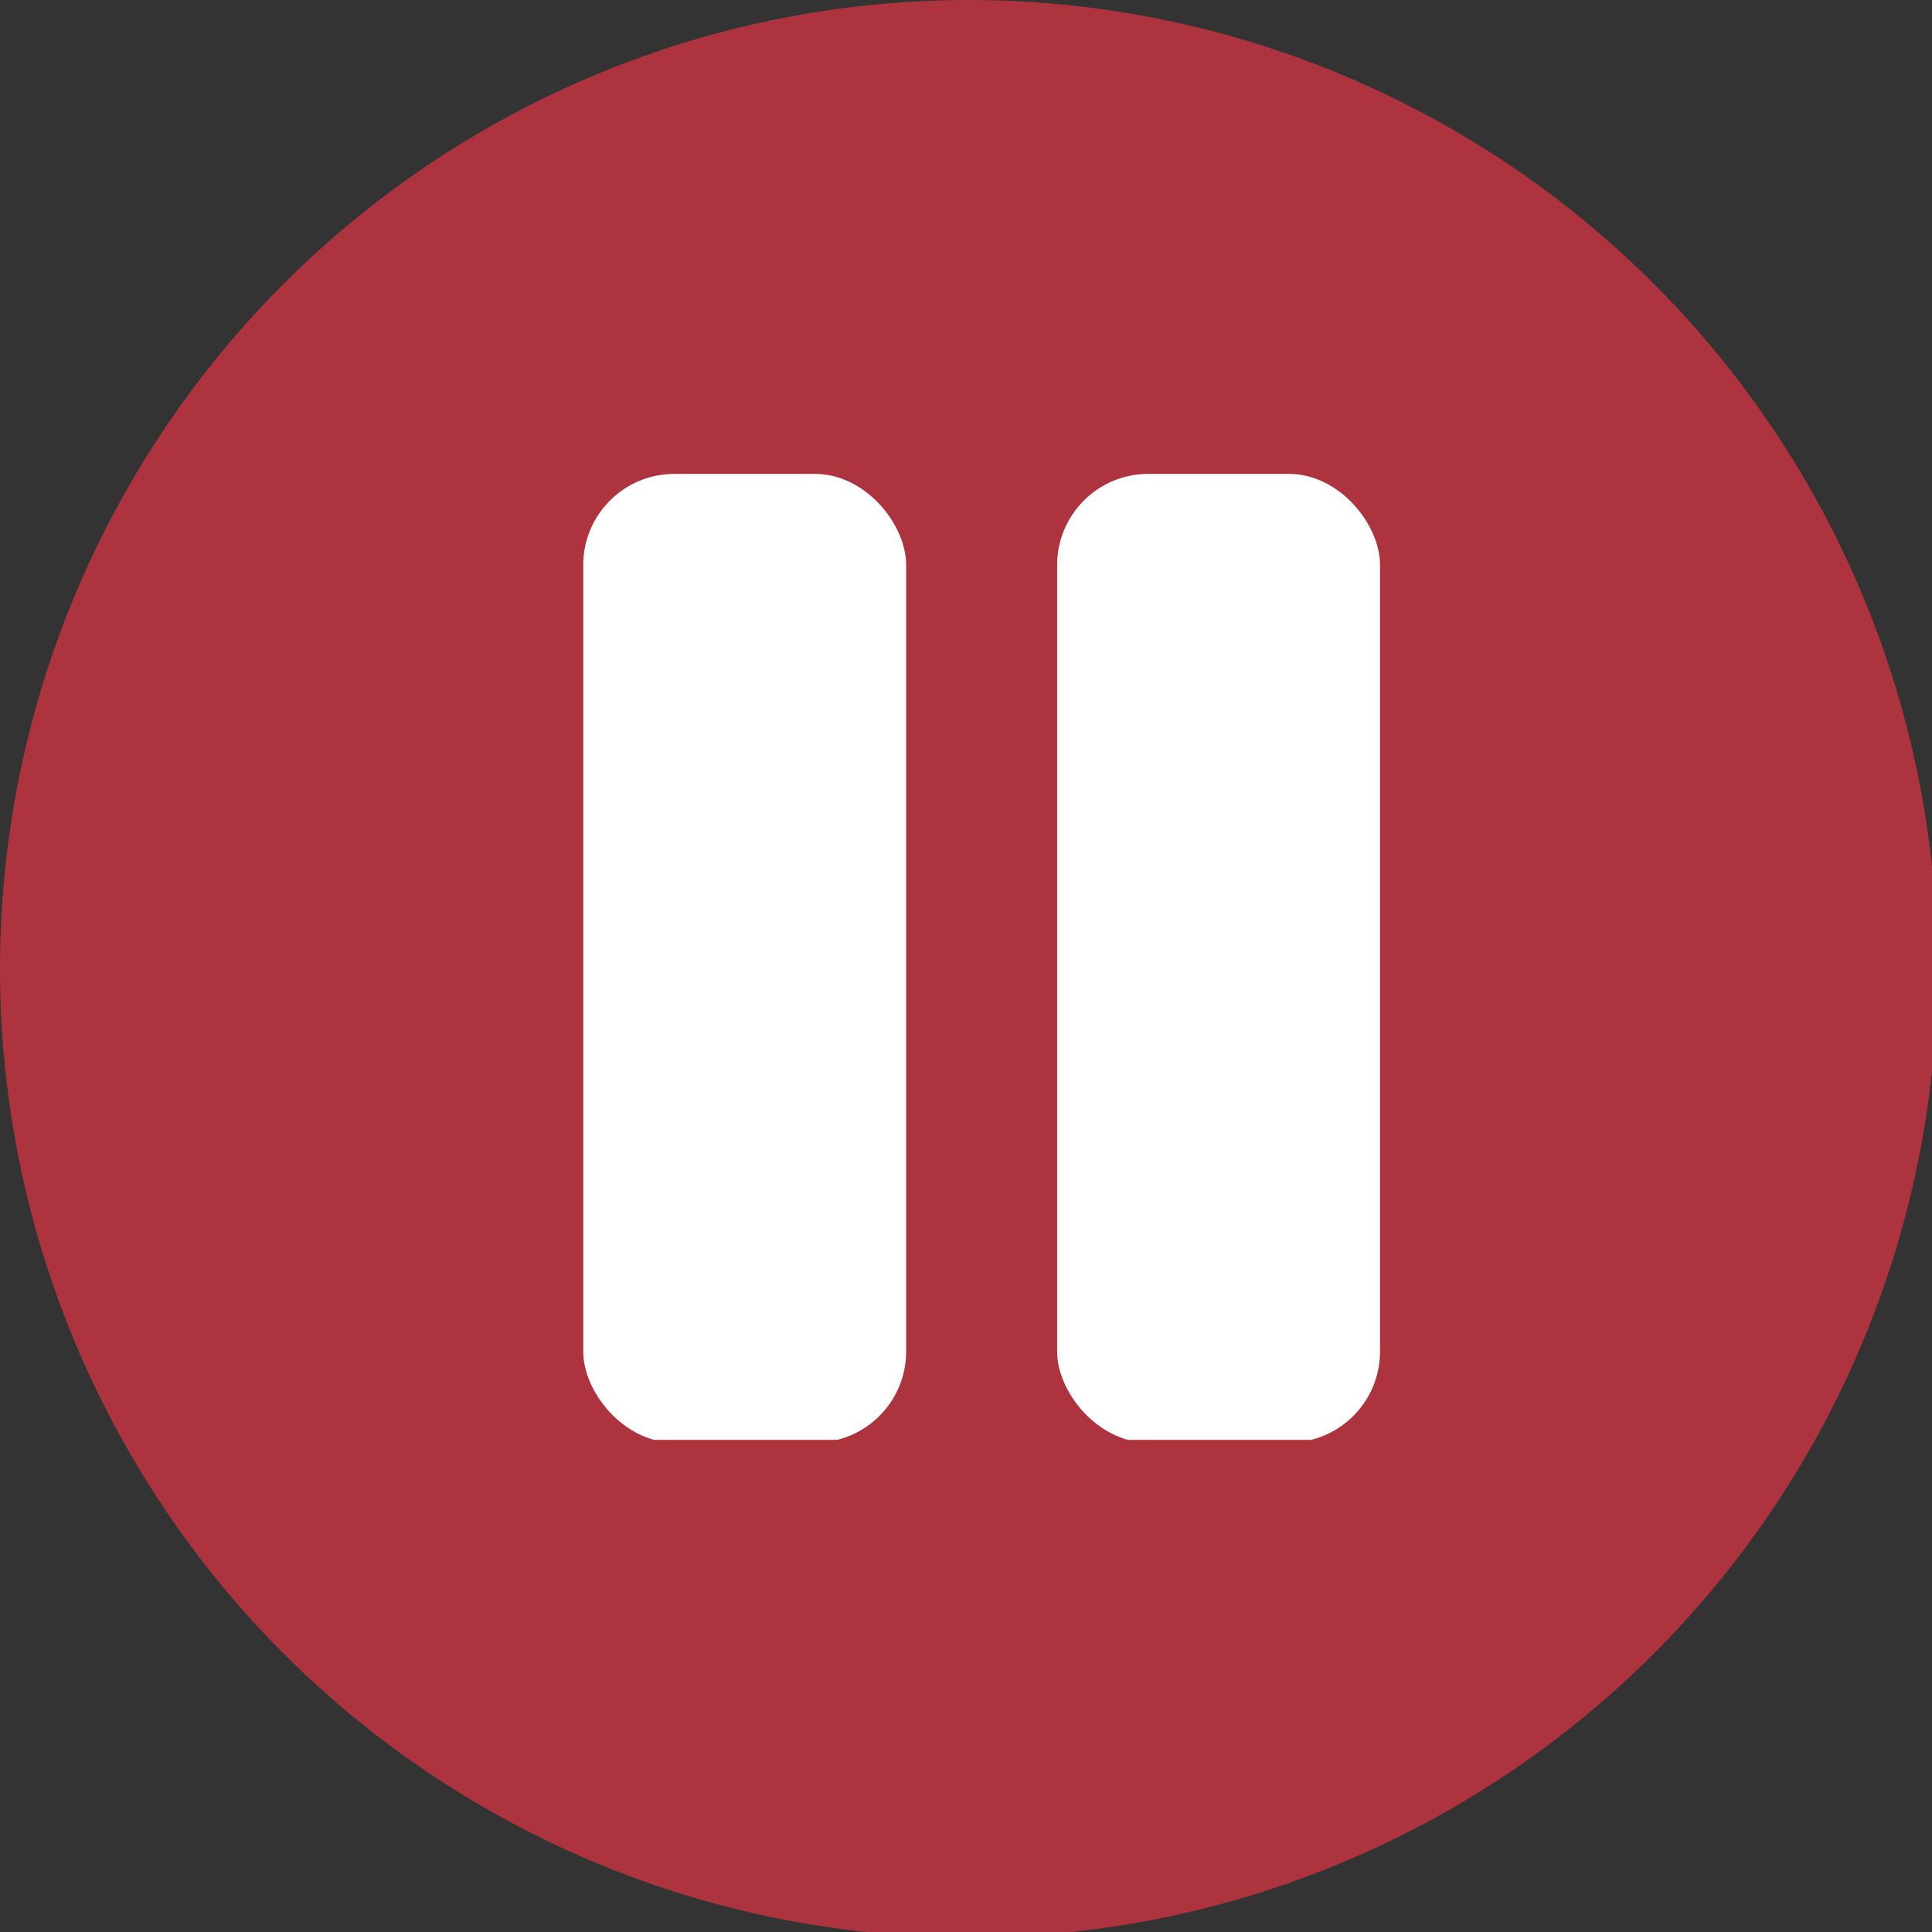 <svg width="106" height="106" viewBox="0 0 106 106" fill="none" xmlns="http://www.w3.org/2000/svg">
<rect x="0" y="0" width="106" height="106" fill="#333333" stroke="none"/>
<g clip-path="url(#clip0_33_4006)">
<circle cx="53.149" cy="53.149" r="53.149" fill="#AD343E"/>
<g clip-path="url(#clip1_33_4006)">
<rect x="32" y="26" width="17.716" height="53.149" rx="5" fill="white"/>
<rect x="58" y="26" width="17.716" height="53.149" rx="5" fill="white"/>
</g>
</g>
<defs>
<clipPath id="clip0_33_4006">
<rect width="106" height="106" rx="1" fill="white"/>
</clipPath>
<clipPath id="clip1_33_4006">
<rect width="44" height="53" fill="white" transform="translate(32 26)"/>
</clipPath>
</defs>
</svg>
